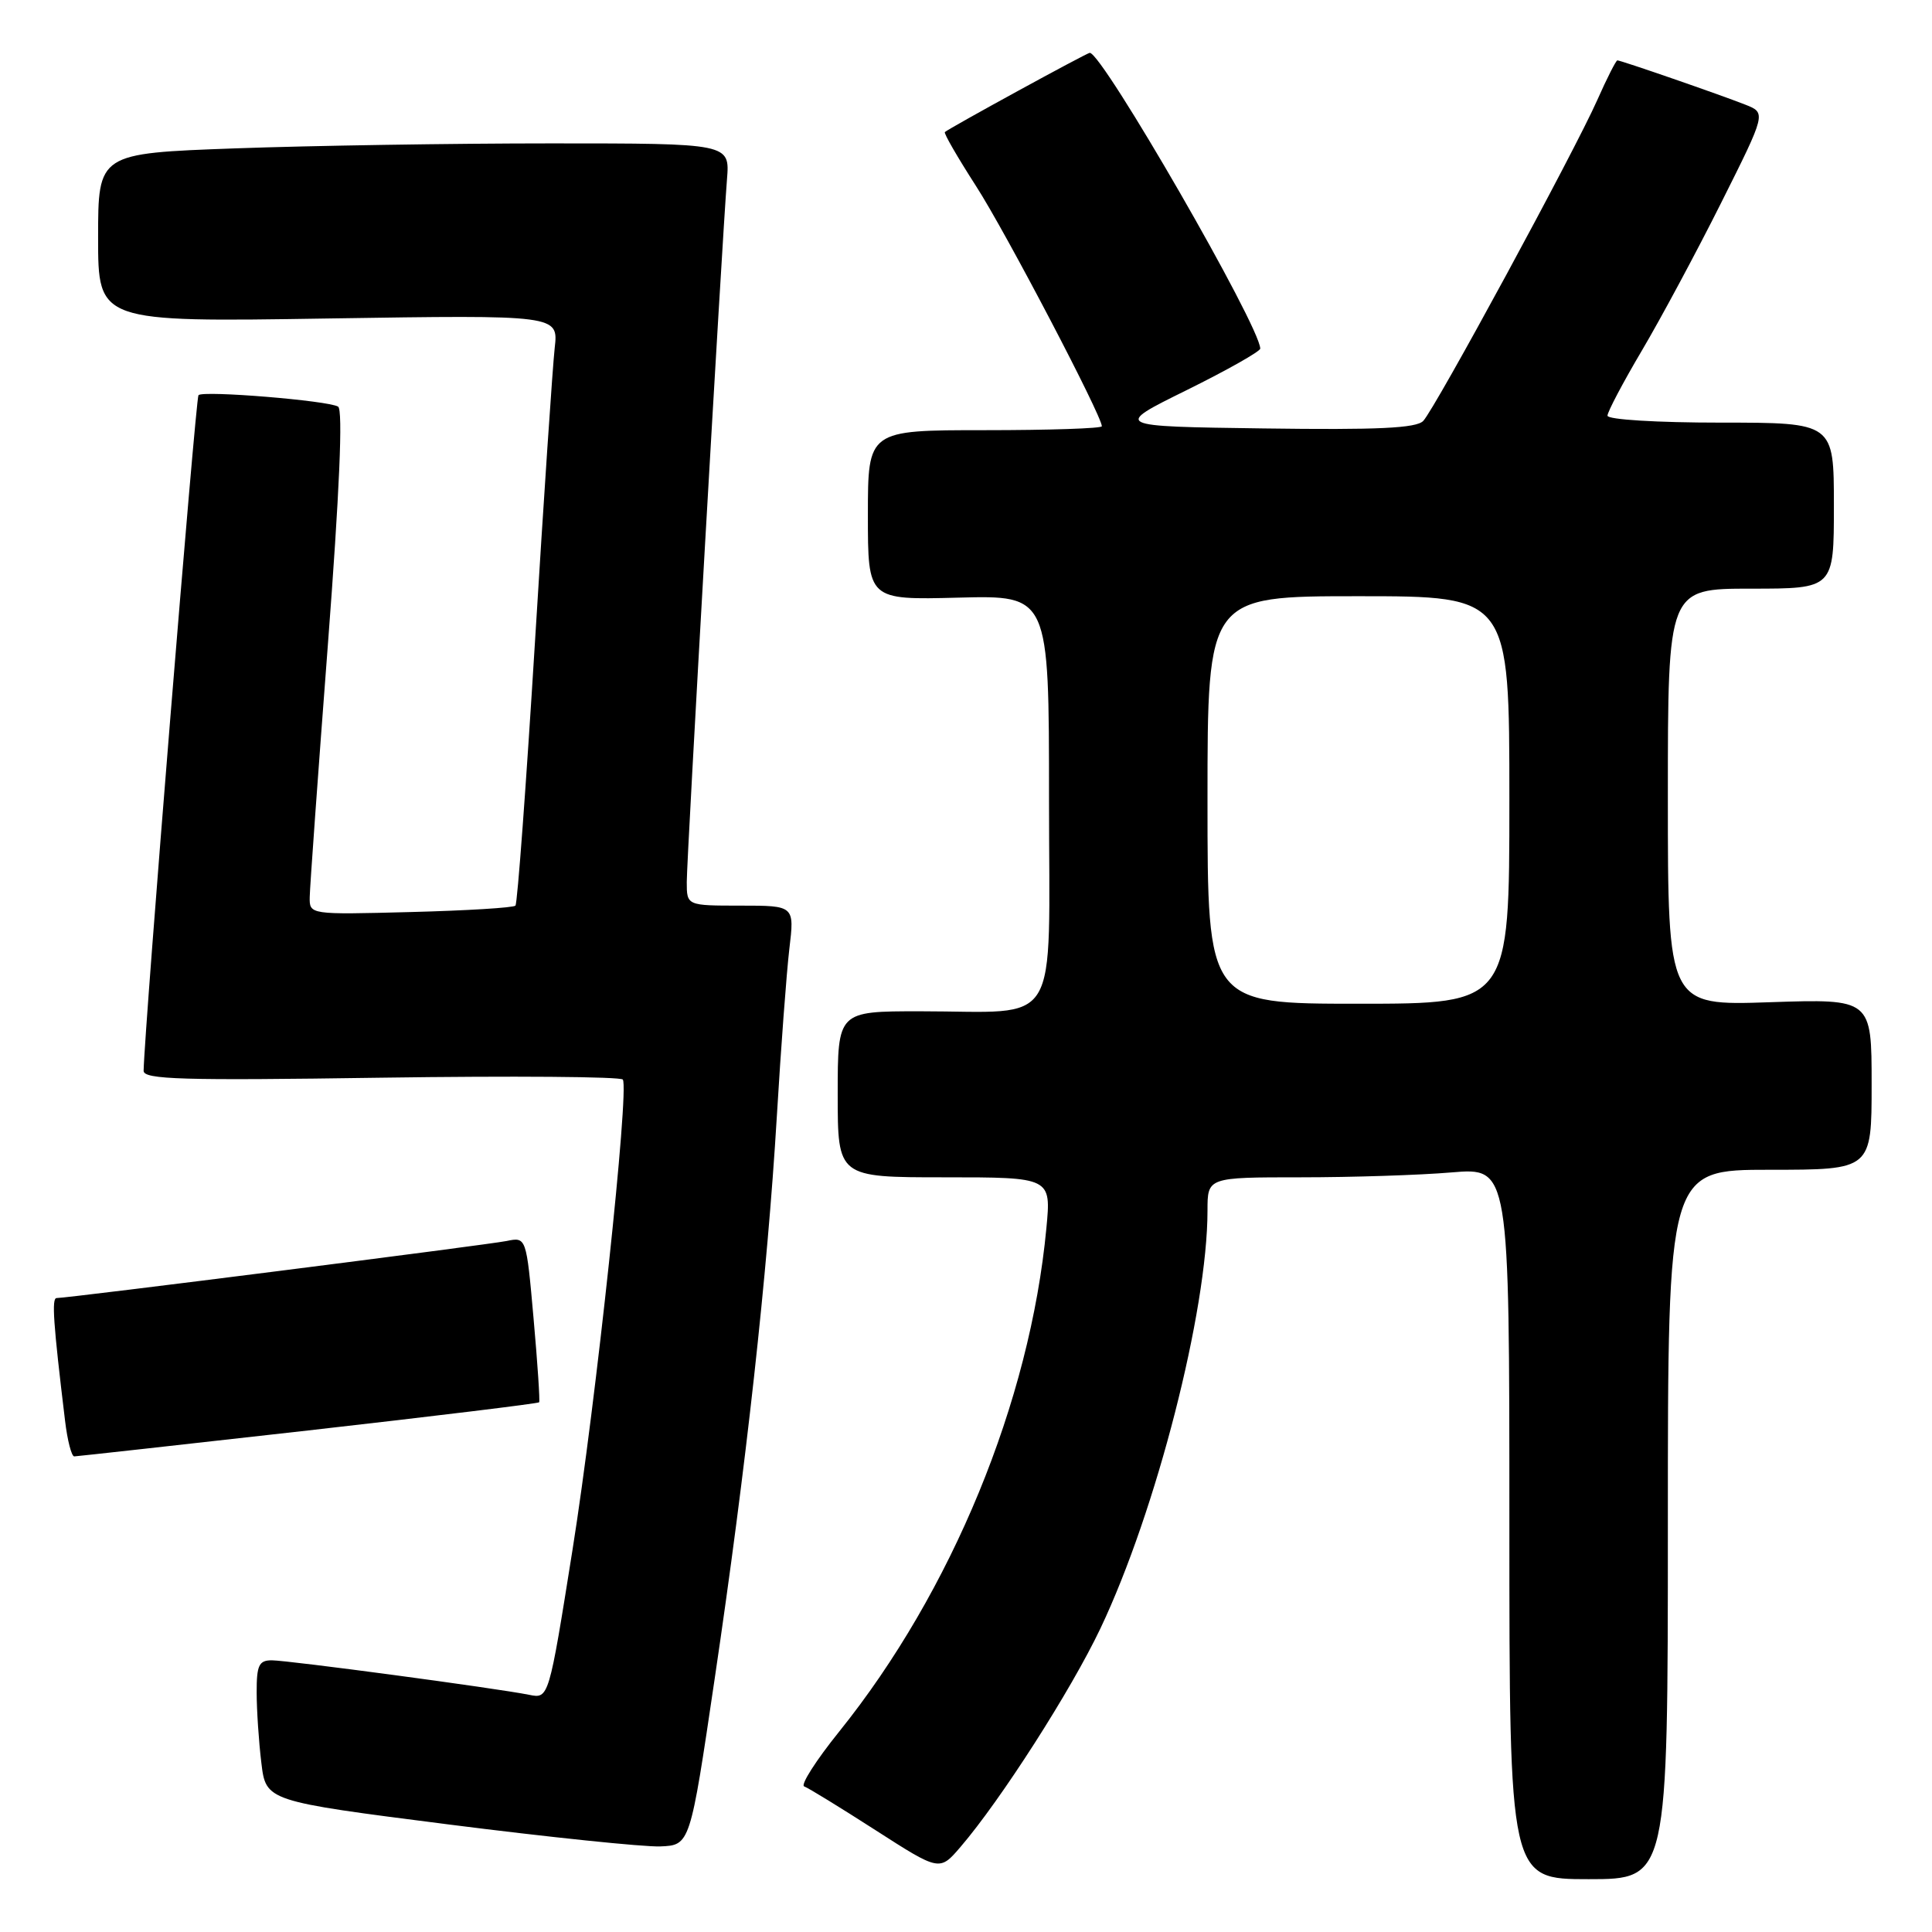 <?xml version="1.0" encoding="UTF-8" standalone="no"?>
<!DOCTYPE svg PUBLIC "-//W3C//DTD SVG 1.1//EN" "http://www.w3.org/Graphics/SVG/1.1/DTD/svg11.dtd" >
<svg xmlns="http://www.w3.org/2000/svg" xmlns:xlink="http://www.w3.org/1999/xlink" version="1.1" viewBox="0 0 256 256">
 <g >
 <path fill="currentColor"
d=" M 221.00 202.00 C 221.00 155.00 221.00 155.00 234.50 155.00 C 248.00 155.00 248.00 155.00 248.00 143.67 C 248.00 132.35 248.00 132.35 234.50 132.80 C 221.00 133.26 221.00 133.26 221.00 105.63 C 221.00 78.00 221.00 78.00 232.00 78.00 C 243.00 78.00 243.00 78.00 243.00 67.00 C 243.00 56.00 243.00 56.00 228.00 56.00 C 219.57 56.00 213.00 55.60 213.00 55.08 C 213.00 54.58 215.04 50.71 217.54 46.48 C 220.04 42.25 224.78 33.43 228.06 26.88 C 234.03 14.96 234.03 14.96 231.27 13.87 C 227.87 12.53 214.78 8.00 214.31 8.00 C 214.13 8.00 212.93 10.36 211.65 13.25 C 208.65 20.03 190.17 54.11 188.59 55.77 C 187.68 56.74 182.57 56.98 167.44 56.77 C 147.50 56.50 147.50 56.50 157.25 51.69 C 162.61 49.04 166.99 46.56 166.99 46.19 C 166.93 43.17 146.08 7.00 144.40 7.00 C 144.02 7.00 125.80 16.96 125.20 17.50 C 125.03 17.65 126.89 20.86 129.32 24.64 C 133.20 30.64 146.00 55.09 146.00 56.48 C 146.00 56.77 139.03 57.00 130.50 57.00 C 115.00 57.00 115.00 57.00 115.00 68.25 C 115.00 79.50 115.00 79.50 127.00 79.19 C 139.00 78.88 139.00 78.88 139.00 105.82 C 139.00 136.99 140.82 134.00 121.88 134.00 C 111.00 134.00 111.00 134.00 111.00 145.00 C 111.00 156.00 111.00 156.00 125.14 156.00 C 139.29 156.00 139.29 156.00 138.65 162.75 C 136.49 185.70 126.11 210.90 111.20 229.44 C 108.13 233.25 106.04 236.52 106.56 236.71 C 107.08 236.89 111.33 239.50 116.00 242.50 C 124.50 247.96 124.50 247.96 127.27 244.73 C 132.61 238.51 141.92 223.97 145.82 215.76 C 153.20 200.22 160.00 173.68 160.00 160.40 C 160.00 156.00 160.00 156.00 172.35 156.00 C 179.14 156.00 188.14 155.71 192.35 155.35 C 200.00 154.71 200.00 154.71 200.00 201.85 C 200.00 249.00 200.00 249.00 210.50 249.00 C 221.00 249.00 221.00 249.00 221.00 202.00 Z  M 94.69 222.50 C 98.87 194.31 101.68 168.81 102.93 148.00 C 103.47 138.93 104.22 128.91 104.59 125.75 C 105.28 120.00 105.28 120.00 98.14 120.00 C 91.00 120.00 91.00 120.00 91.00 116.87 C 91.00 113.60 95.67 32.06 96.33 23.75 C 96.71 19.00 96.71 19.00 73.01 19.00 C 59.98 19.00 41.15 19.30 31.16 19.66 C 13.00 20.32 13.00 20.32 13.00 31.50 C 13.00 42.68 13.00 42.68 43.50 42.20 C 74.00 41.73 74.00 41.73 73.50 46.11 C 73.23 48.53 72.05 66.03 70.89 85.00 C 69.72 103.97 68.56 119.72 68.30 120.00 C 68.05 120.28 61.80 120.66 54.42 120.85 C 41.00 121.20 41.00 121.20 41.04 118.85 C 41.06 117.56 42.14 102.55 43.44 85.50 C 44.99 65.14 45.46 54.29 44.80 53.88 C 43.51 53.08 26.94 51.72 26.30 52.36 C 25.93 52.74 19.15 136.08 19.03 141.88 C 19.00 143.04 24.11 143.19 50.55 142.80 C 67.90 142.55 82.29 142.66 82.53 143.05 C 83.39 144.45 78.96 185.91 75.87 205.30 C 72.72 225.10 72.72 225.10 70.11 224.57 C 65.80 223.70 38.17 220.00 36.01 220.00 C 34.31 220.00 34.00 220.66 34.01 224.25 C 34.01 226.59 34.29 230.79 34.63 233.58 C 35.24 238.66 35.24 238.66 59.37 241.74 C 72.64 243.43 85.29 244.74 87.47 244.66 C 91.44 244.50 91.44 244.50 94.69 222.50 Z  M 40.86 189.54 C 57.56 187.65 71.32 185.97 71.44 185.81 C 71.56 185.64 71.23 180.64 70.70 174.70 C 69.74 163.90 69.74 163.90 67.12 164.44 C 64.63 164.95 9.05 172.00 7.50 172.00 C 6.83 172.00 7.05 175.27 8.62 188.25 C 8.93 190.86 9.48 192.99 9.84 192.98 C 10.20 192.97 24.16 191.42 40.86 189.54 Z  M 160.00 106.00 C 160.00 79.00 160.00 79.00 180.00 79.00 C 200.00 79.00 200.00 79.00 200.00 106.00 C 200.00 133.00 200.00 133.00 180.00 133.00 C 160.00 133.00 160.00 133.00 160.00 106.00 Z "/>
</g>
</svg>